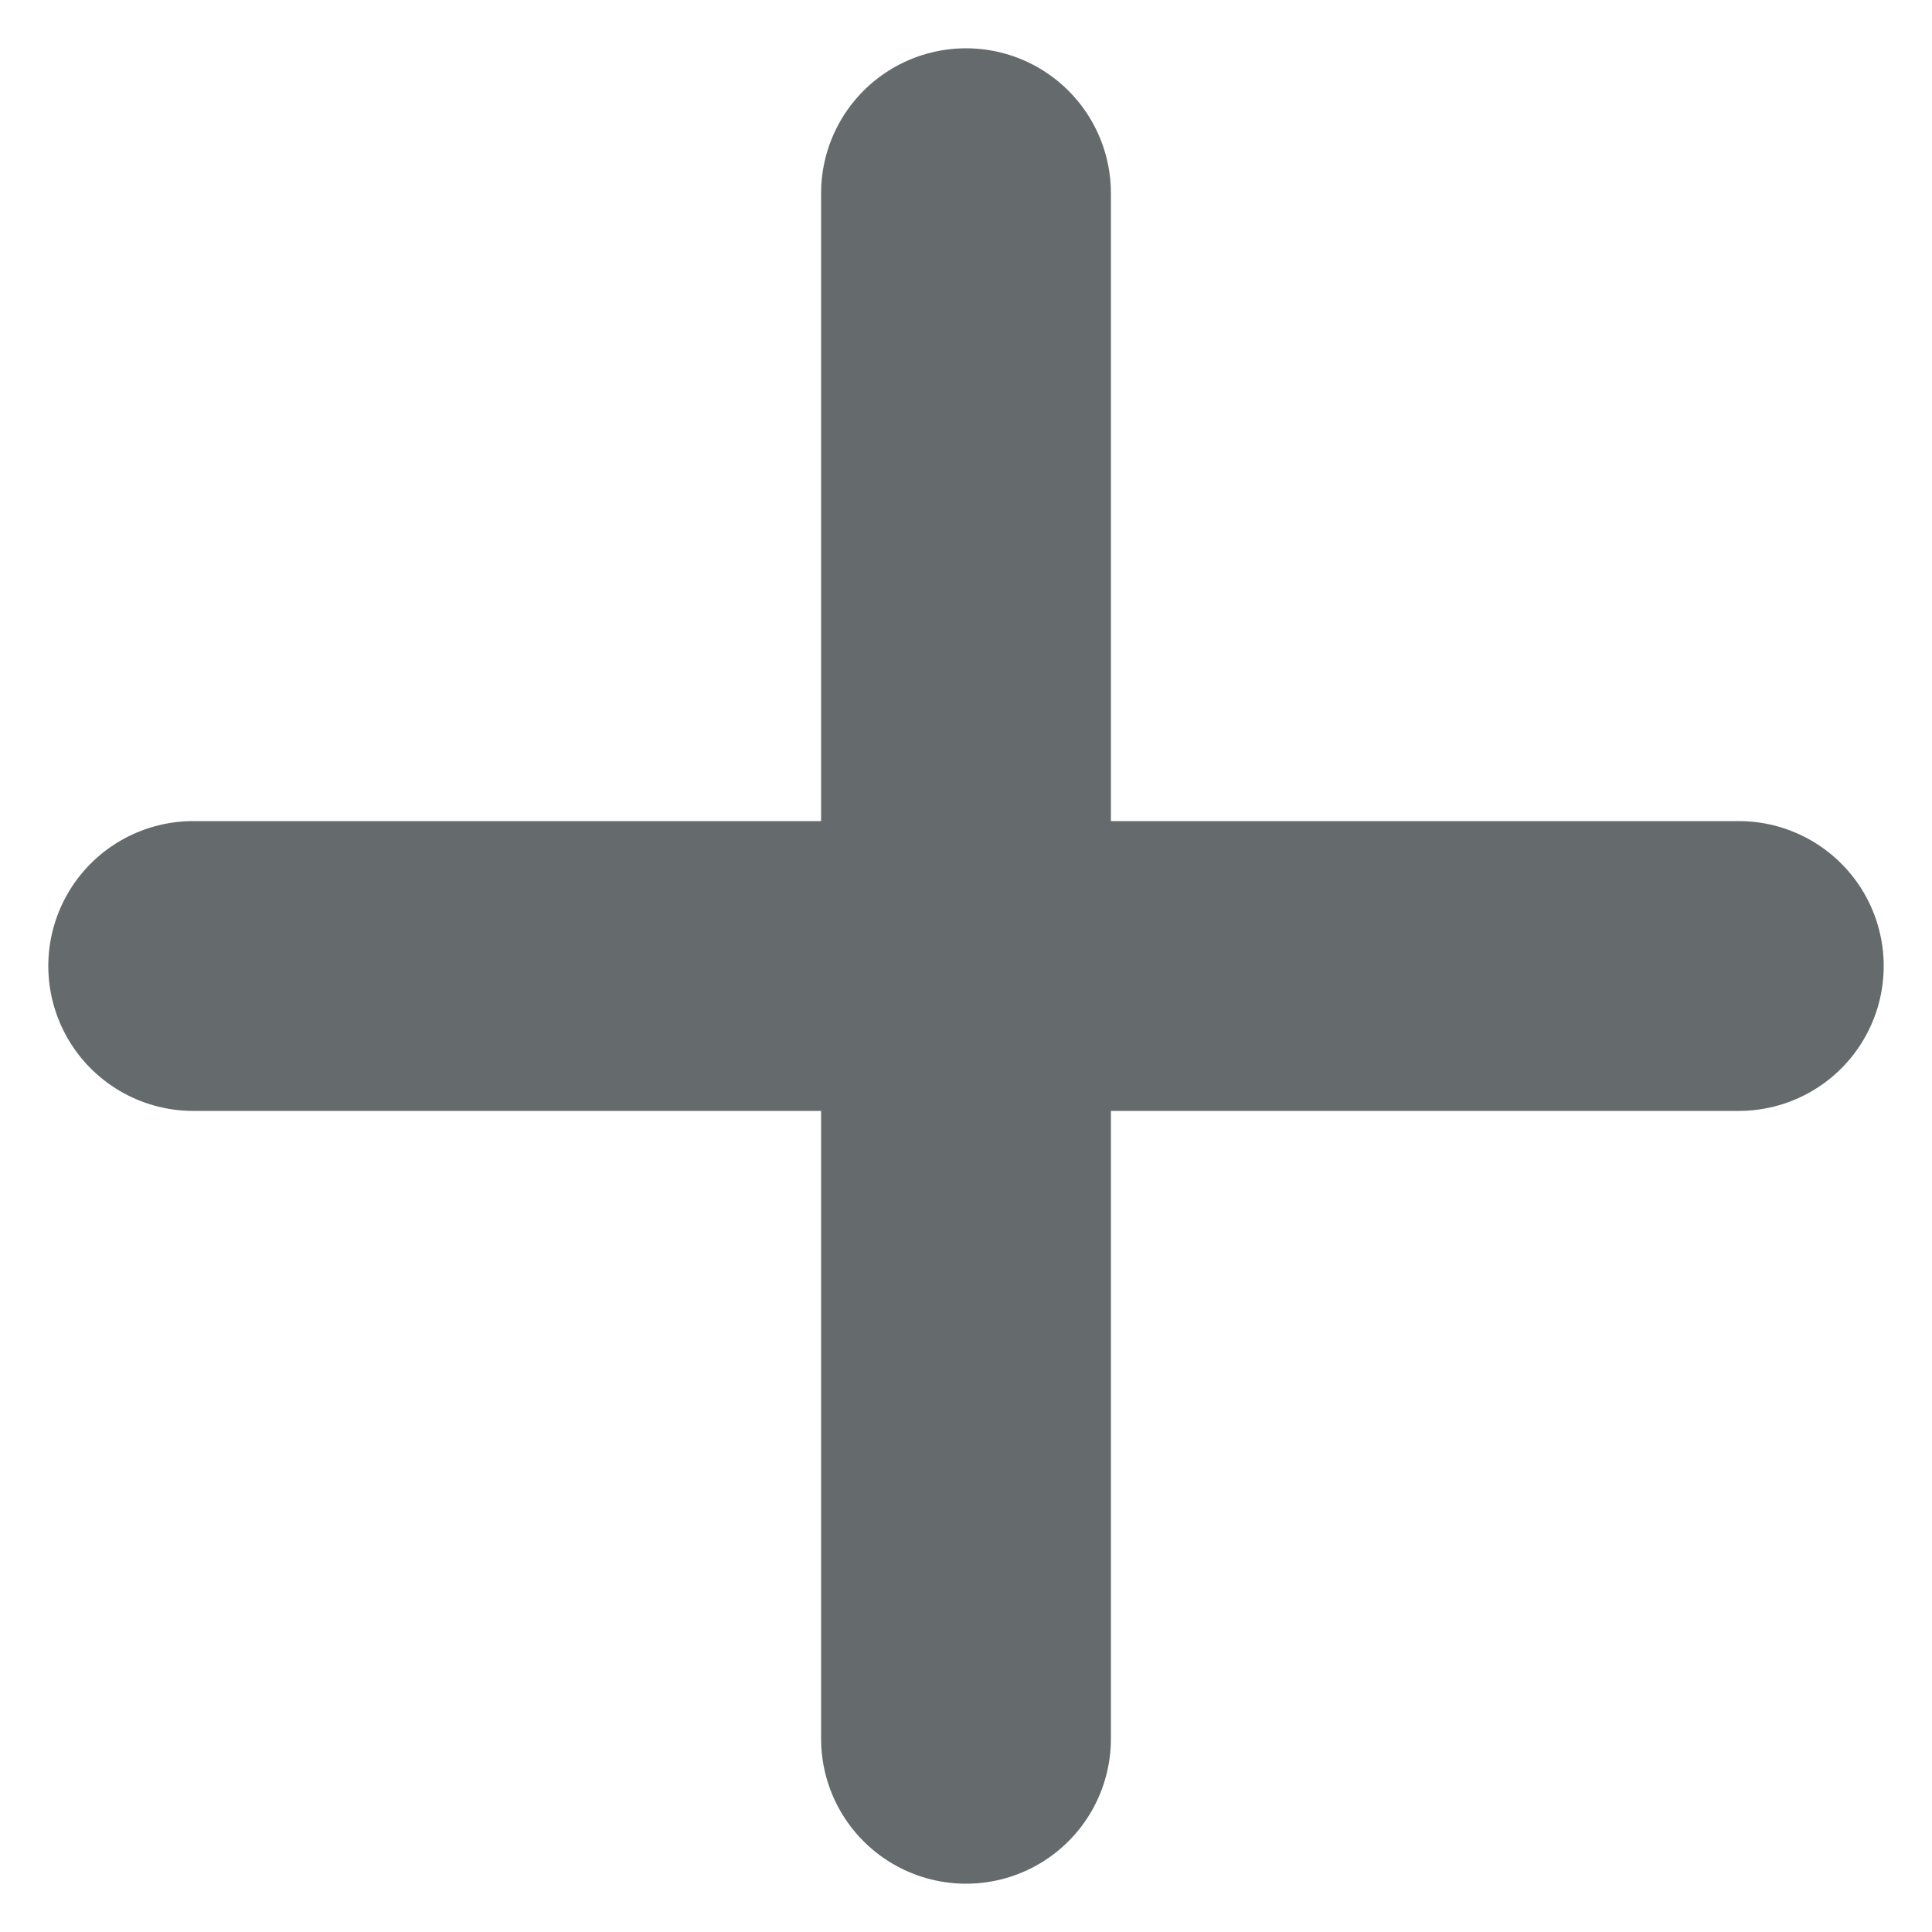 <svg width="10" height="10" viewBox="0 0 10 10" fill="none" xmlns="http://www.w3.org/2000/svg">
<path d="M5 1L5 9" stroke="#656A6C" stroke-width="1.5" stroke-linecap="round"/>
<path d="M9 5L1 5" stroke="#656A6C" stroke-width="1.5" stroke-linecap="round"/>
</svg>
